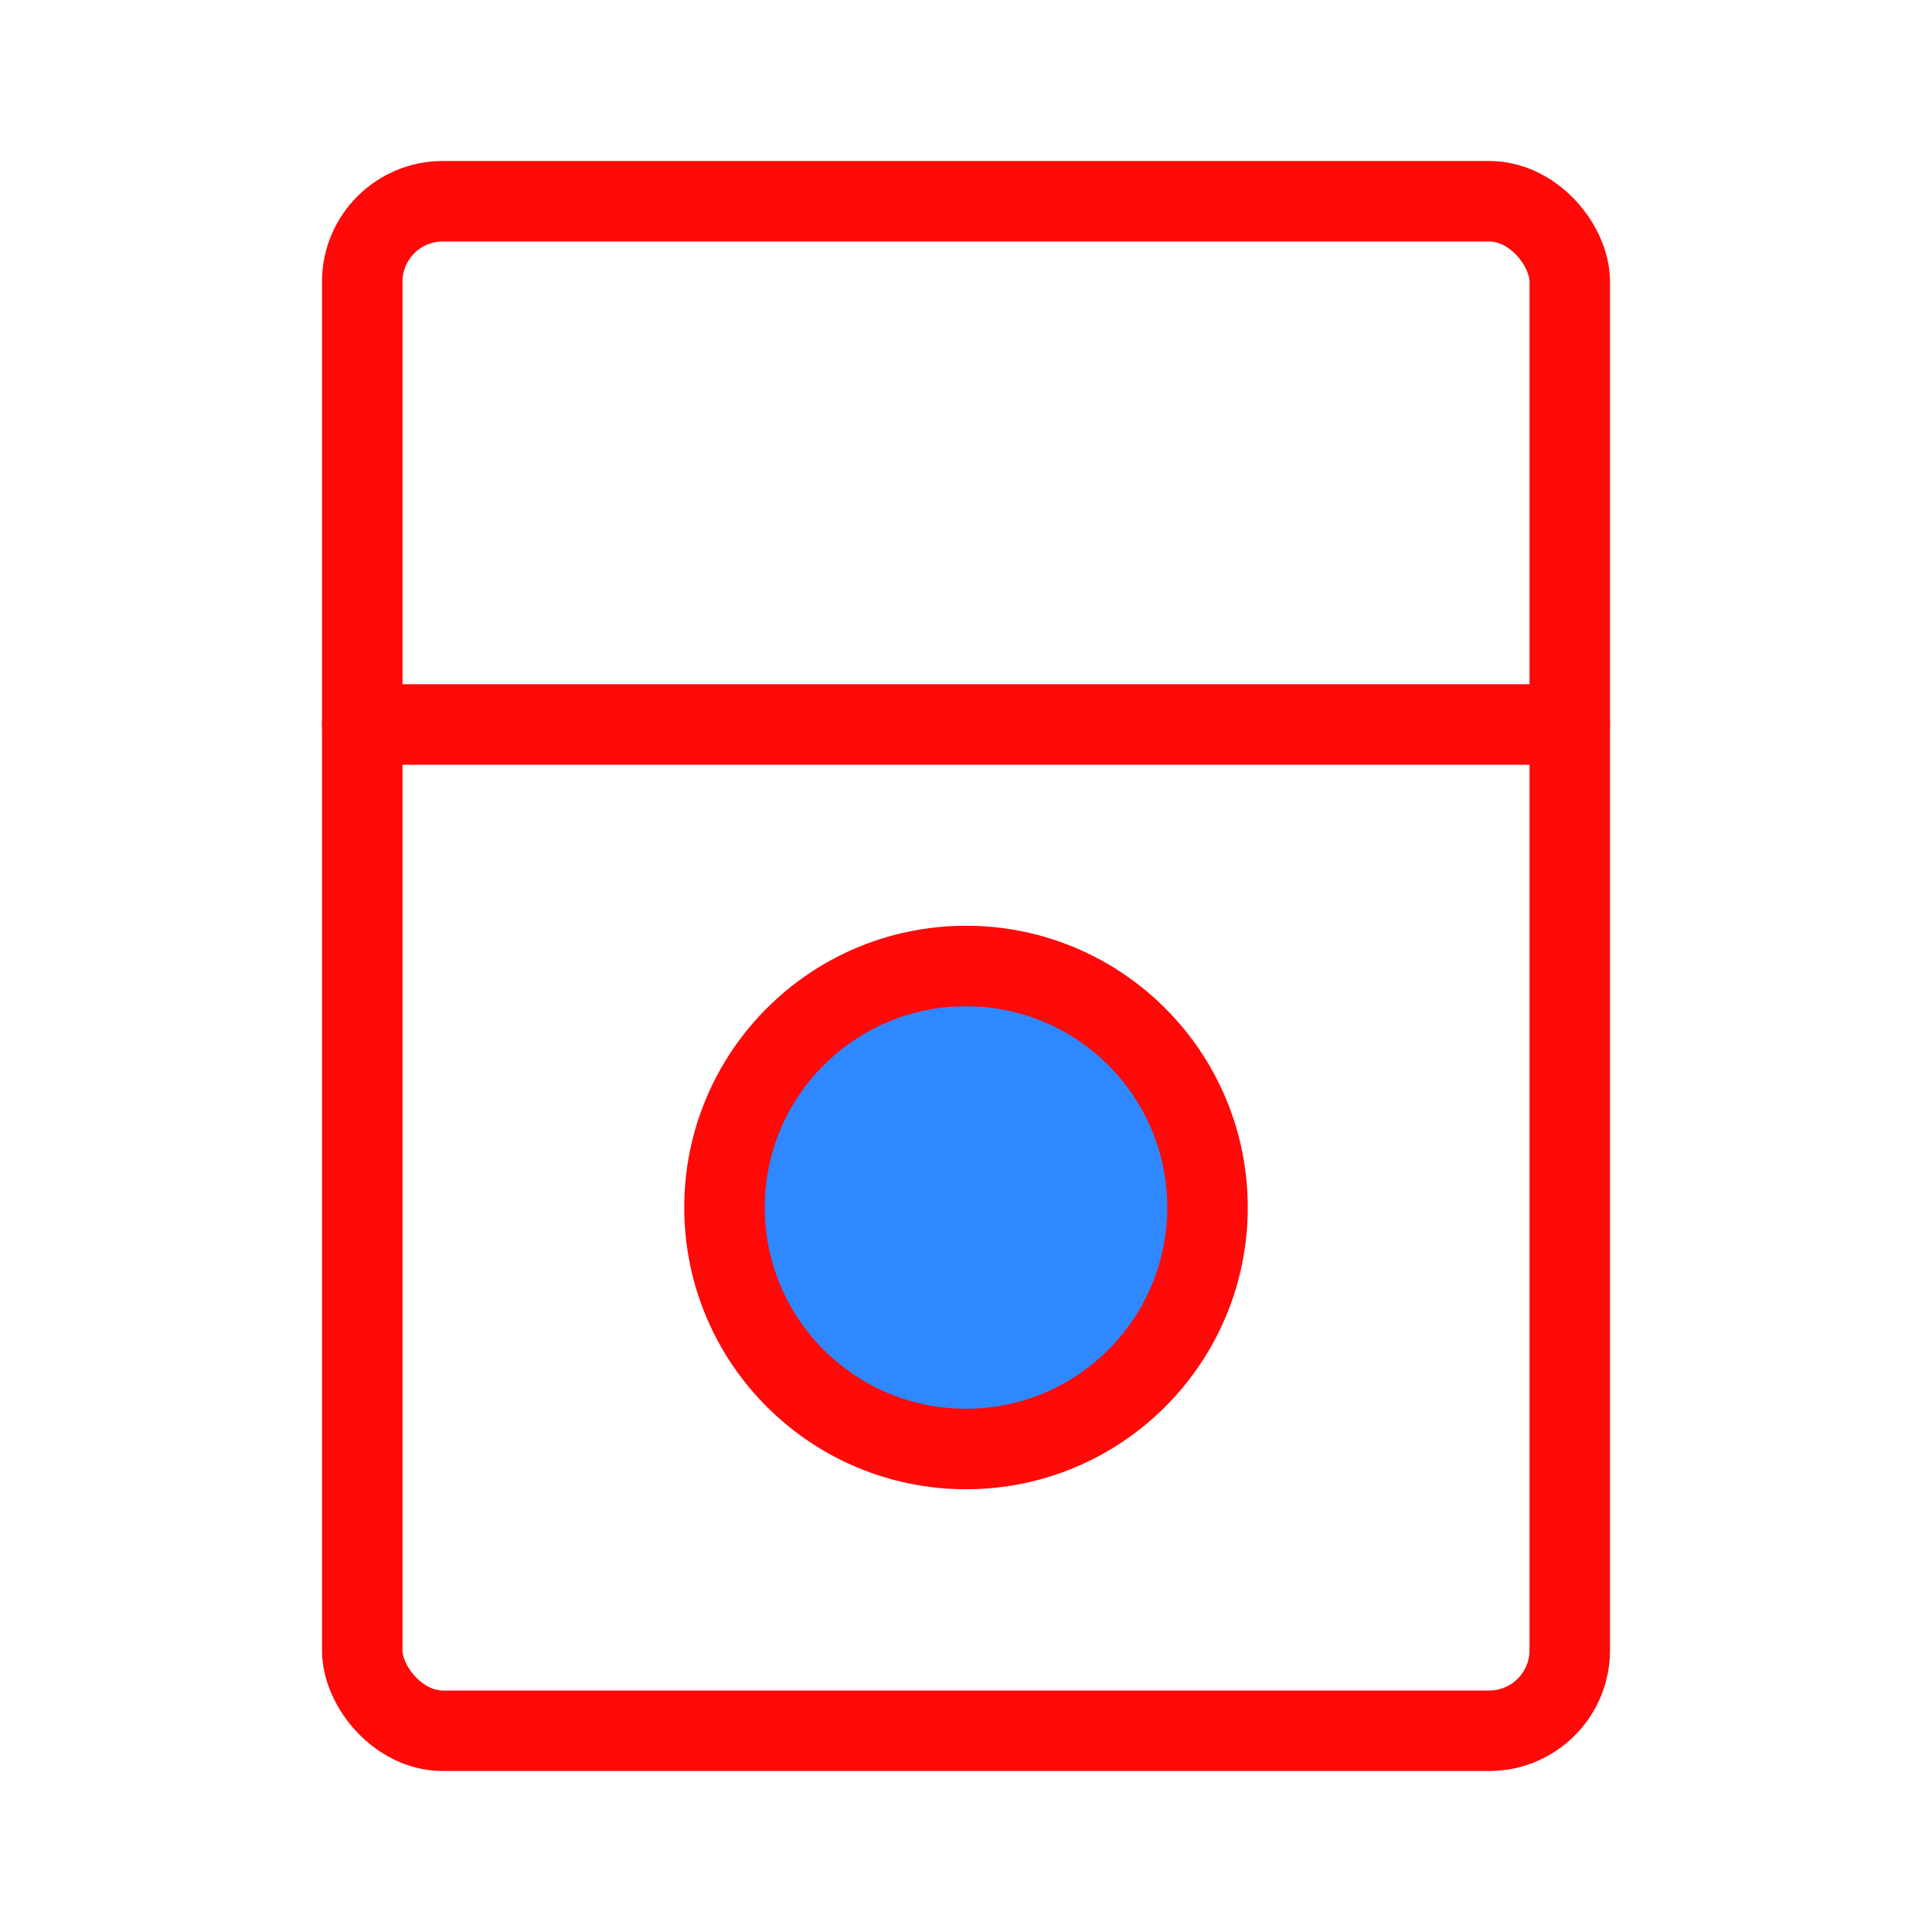 <?xml version="1.0" encoding="UTF-8"?><svg width="24" height="24" viewBox="0 0 48 48" fill="none" xmlns="http://www.w3.org/2000/svg"><rect x="9" y="5" width="30" height="38" rx="2" stroke="#FF0909" stroke-width="2"/><path d="M9 18H39" stroke="#FF0909" stroke-width="2" stroke-linecap="round" stroke-linejoin="round"/><circle cx="24" cy="30" r="6" fill="#2F88FF" stroke="#FF0909" stroke-width="2"/></svg>